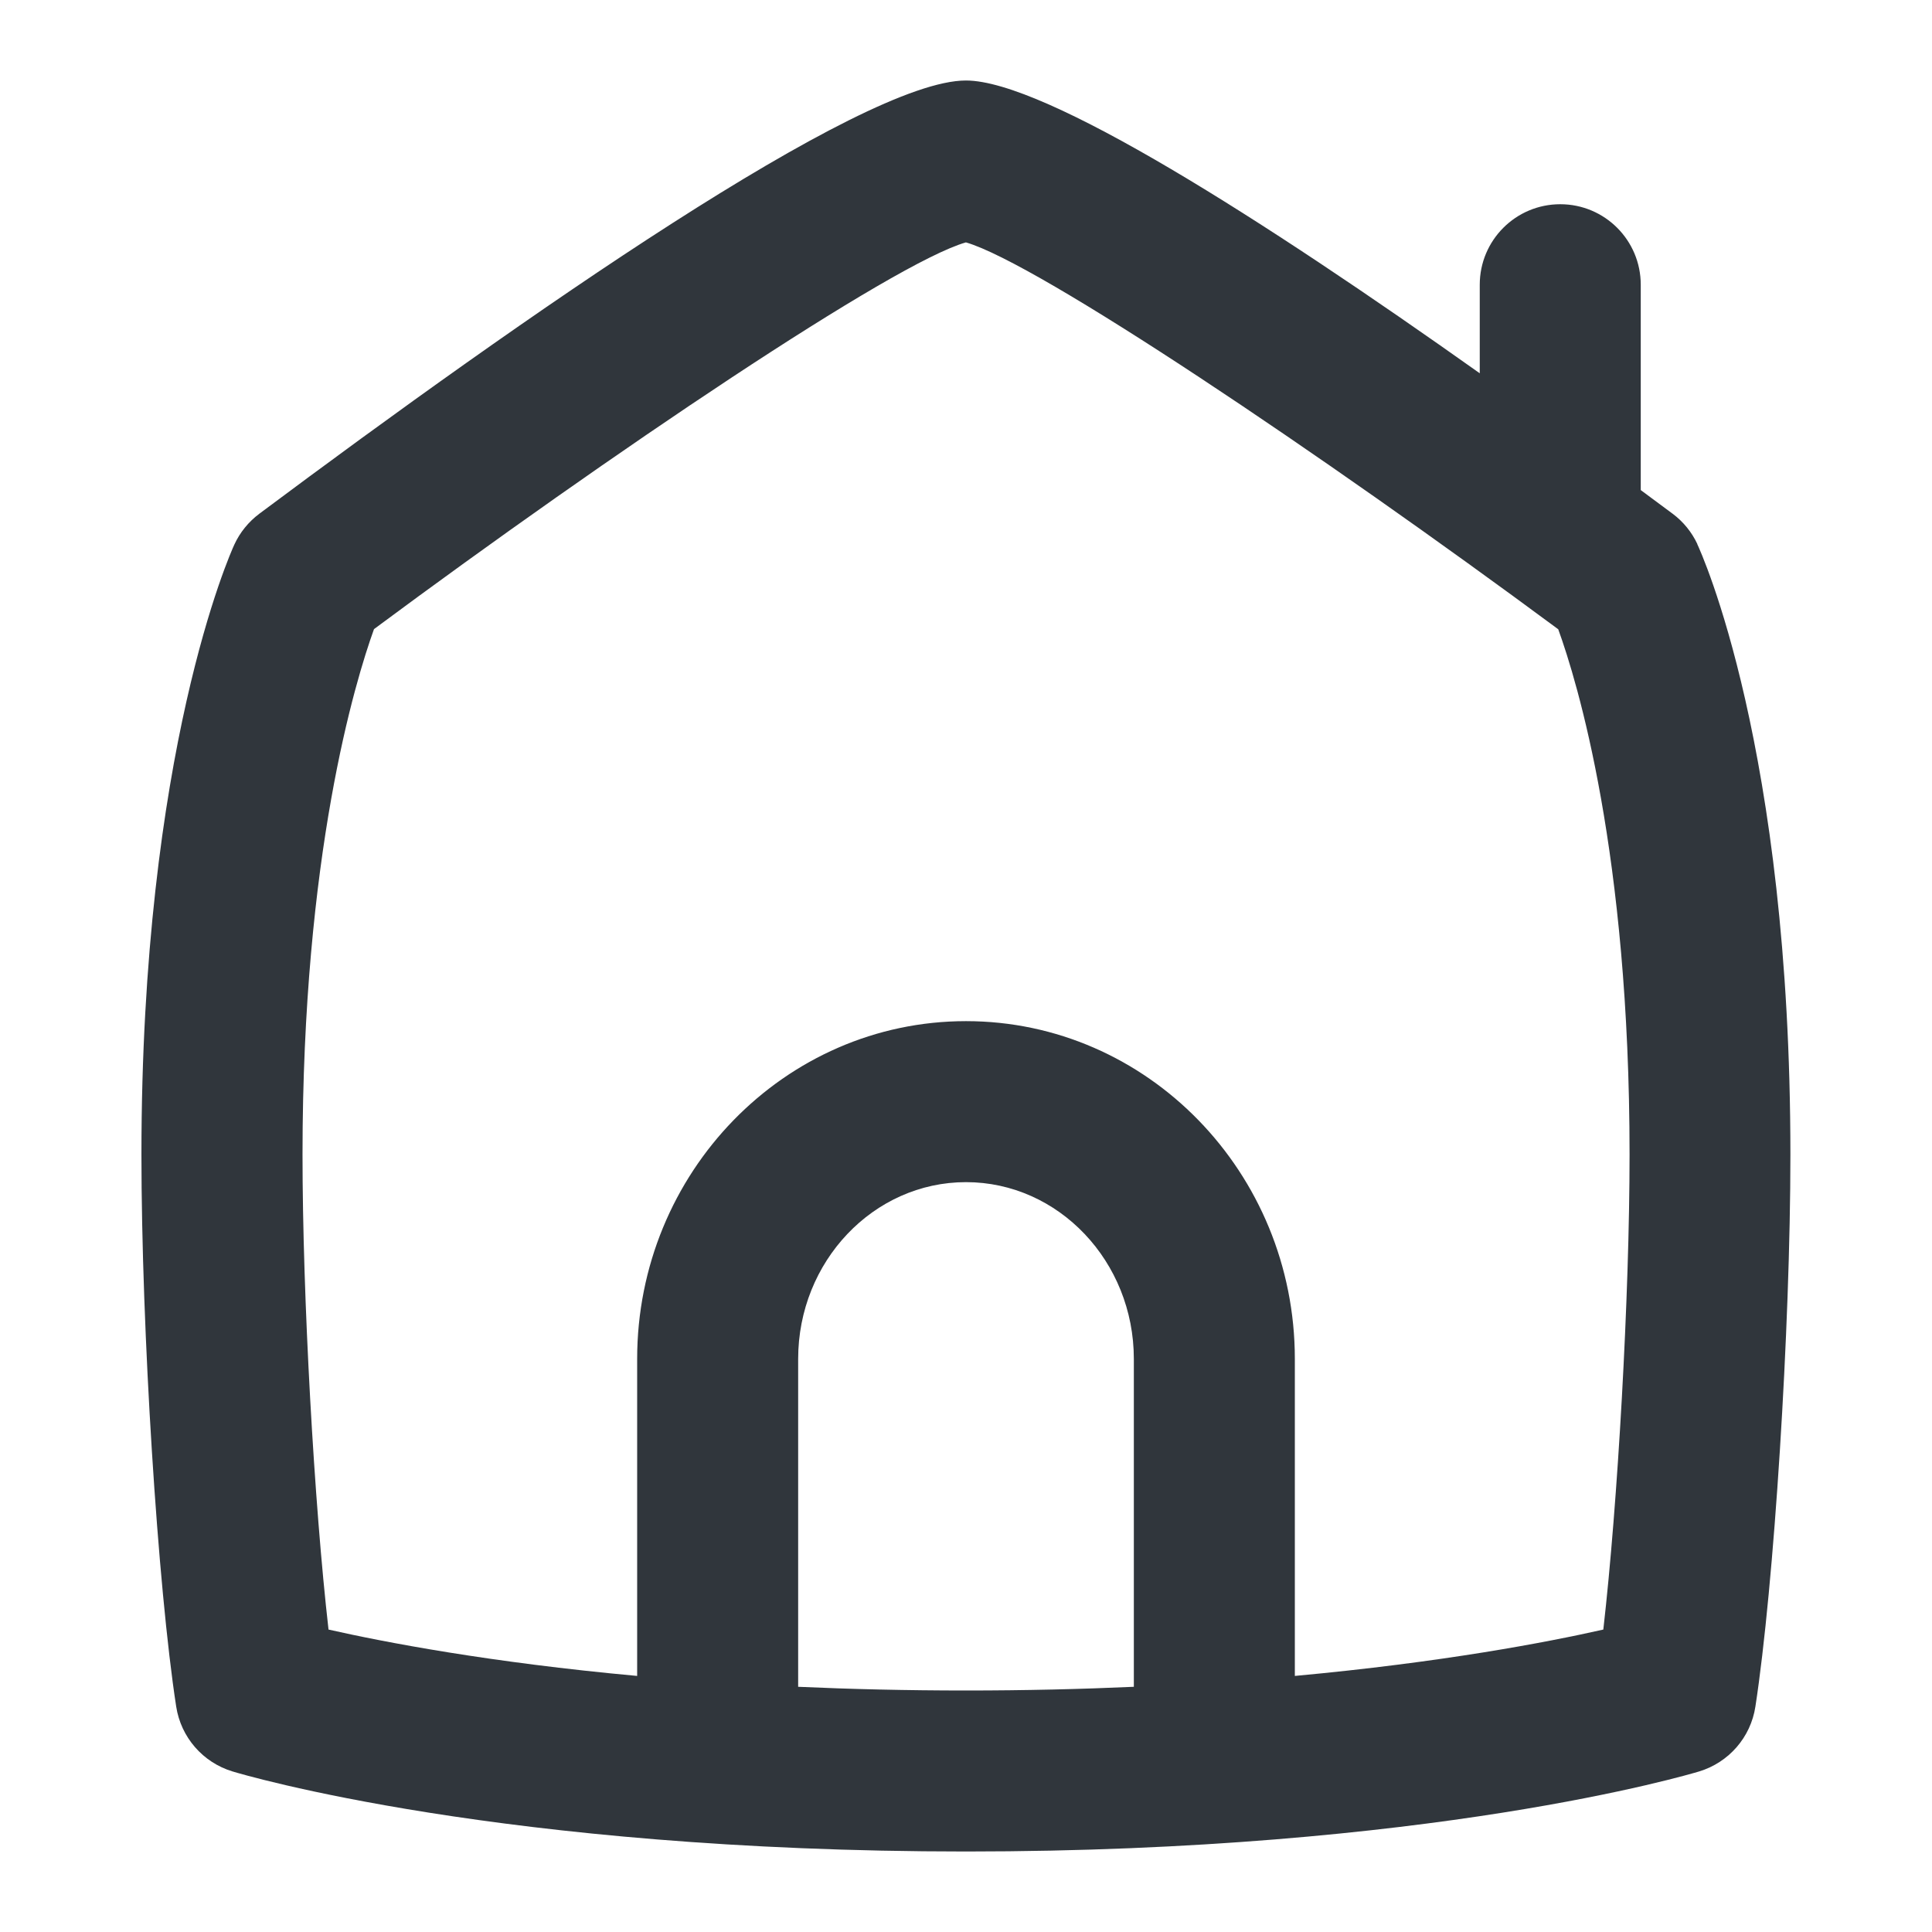 <svg width="24" height="24" viewBox="0 0 24 24" fill="none" xmlns="http://www.w3.org/2000/svg">
<path d="M21.085 6.758C21.015 6.609 20.909 6.479 20.777 6.381C20.647 6.284 20.515 6.186 20.382 6.088V3.537C20.382 2.985 19.935 2.537 19.382 2.537C18.829 2.537 18.382 2.985 18.382 3.537V4.637C15.687 2.725 12.984 1 11.999 1C10.7 1 6.509 3.927 3.221 6.382C3.088 6.482 2.981 6.613 2.911 6.765C2.864 6.867 1.757 9.327 1.757 14.343C1.757 16.508 1.959 19.713 2.189 21.201C2.248 21.581 2.519 21.893 2.887 22.005C3.021 22.046 6.233 23 11.999 23C17.765 23 20.976 22.045 21.109 22.005C21.476 21.893 21.748 21.581 21.806 21.201C22.037 19.703 22.241 16.498 22.241 14.343C22.241 9.284 21.131 6.86 21.084 6.759L21.085 6.758ZM9.915 20.954V16.881C9.915 15.67 10.851 14.685 12 14.685C13.149 14.685 14.085 15.67 14.085 16.881V20.954C13.435 20.983 12.74 21 12 21C11.26 21 10.565 20.983 9.915 20.954ZM19.917 20.243C19.213 20.402 17.915 20.65 16.085 20.819V16.881C16.085 14.567 14.253 12.685 12 12.685C9.747 12.685 7.915 14.567 7.915 16.881V20.819C6.085 20.651 4.786 20.402 4.081 20.243C3.903 18.684 3.758 16.111 3.758 14.342C3.758 10.618 4.411 8.467 4.646 7.815C7.584 5.634 11.103 3.265 11.999 3.011C12.892 3.269 16.414 5.638 19.357 7.817C19.592 8.466 20.243 10.595 20.243 14.342C20.243 16.105 20.096 18.679 19.917 20.243Z" fill="#30363C"/>
</svg>
